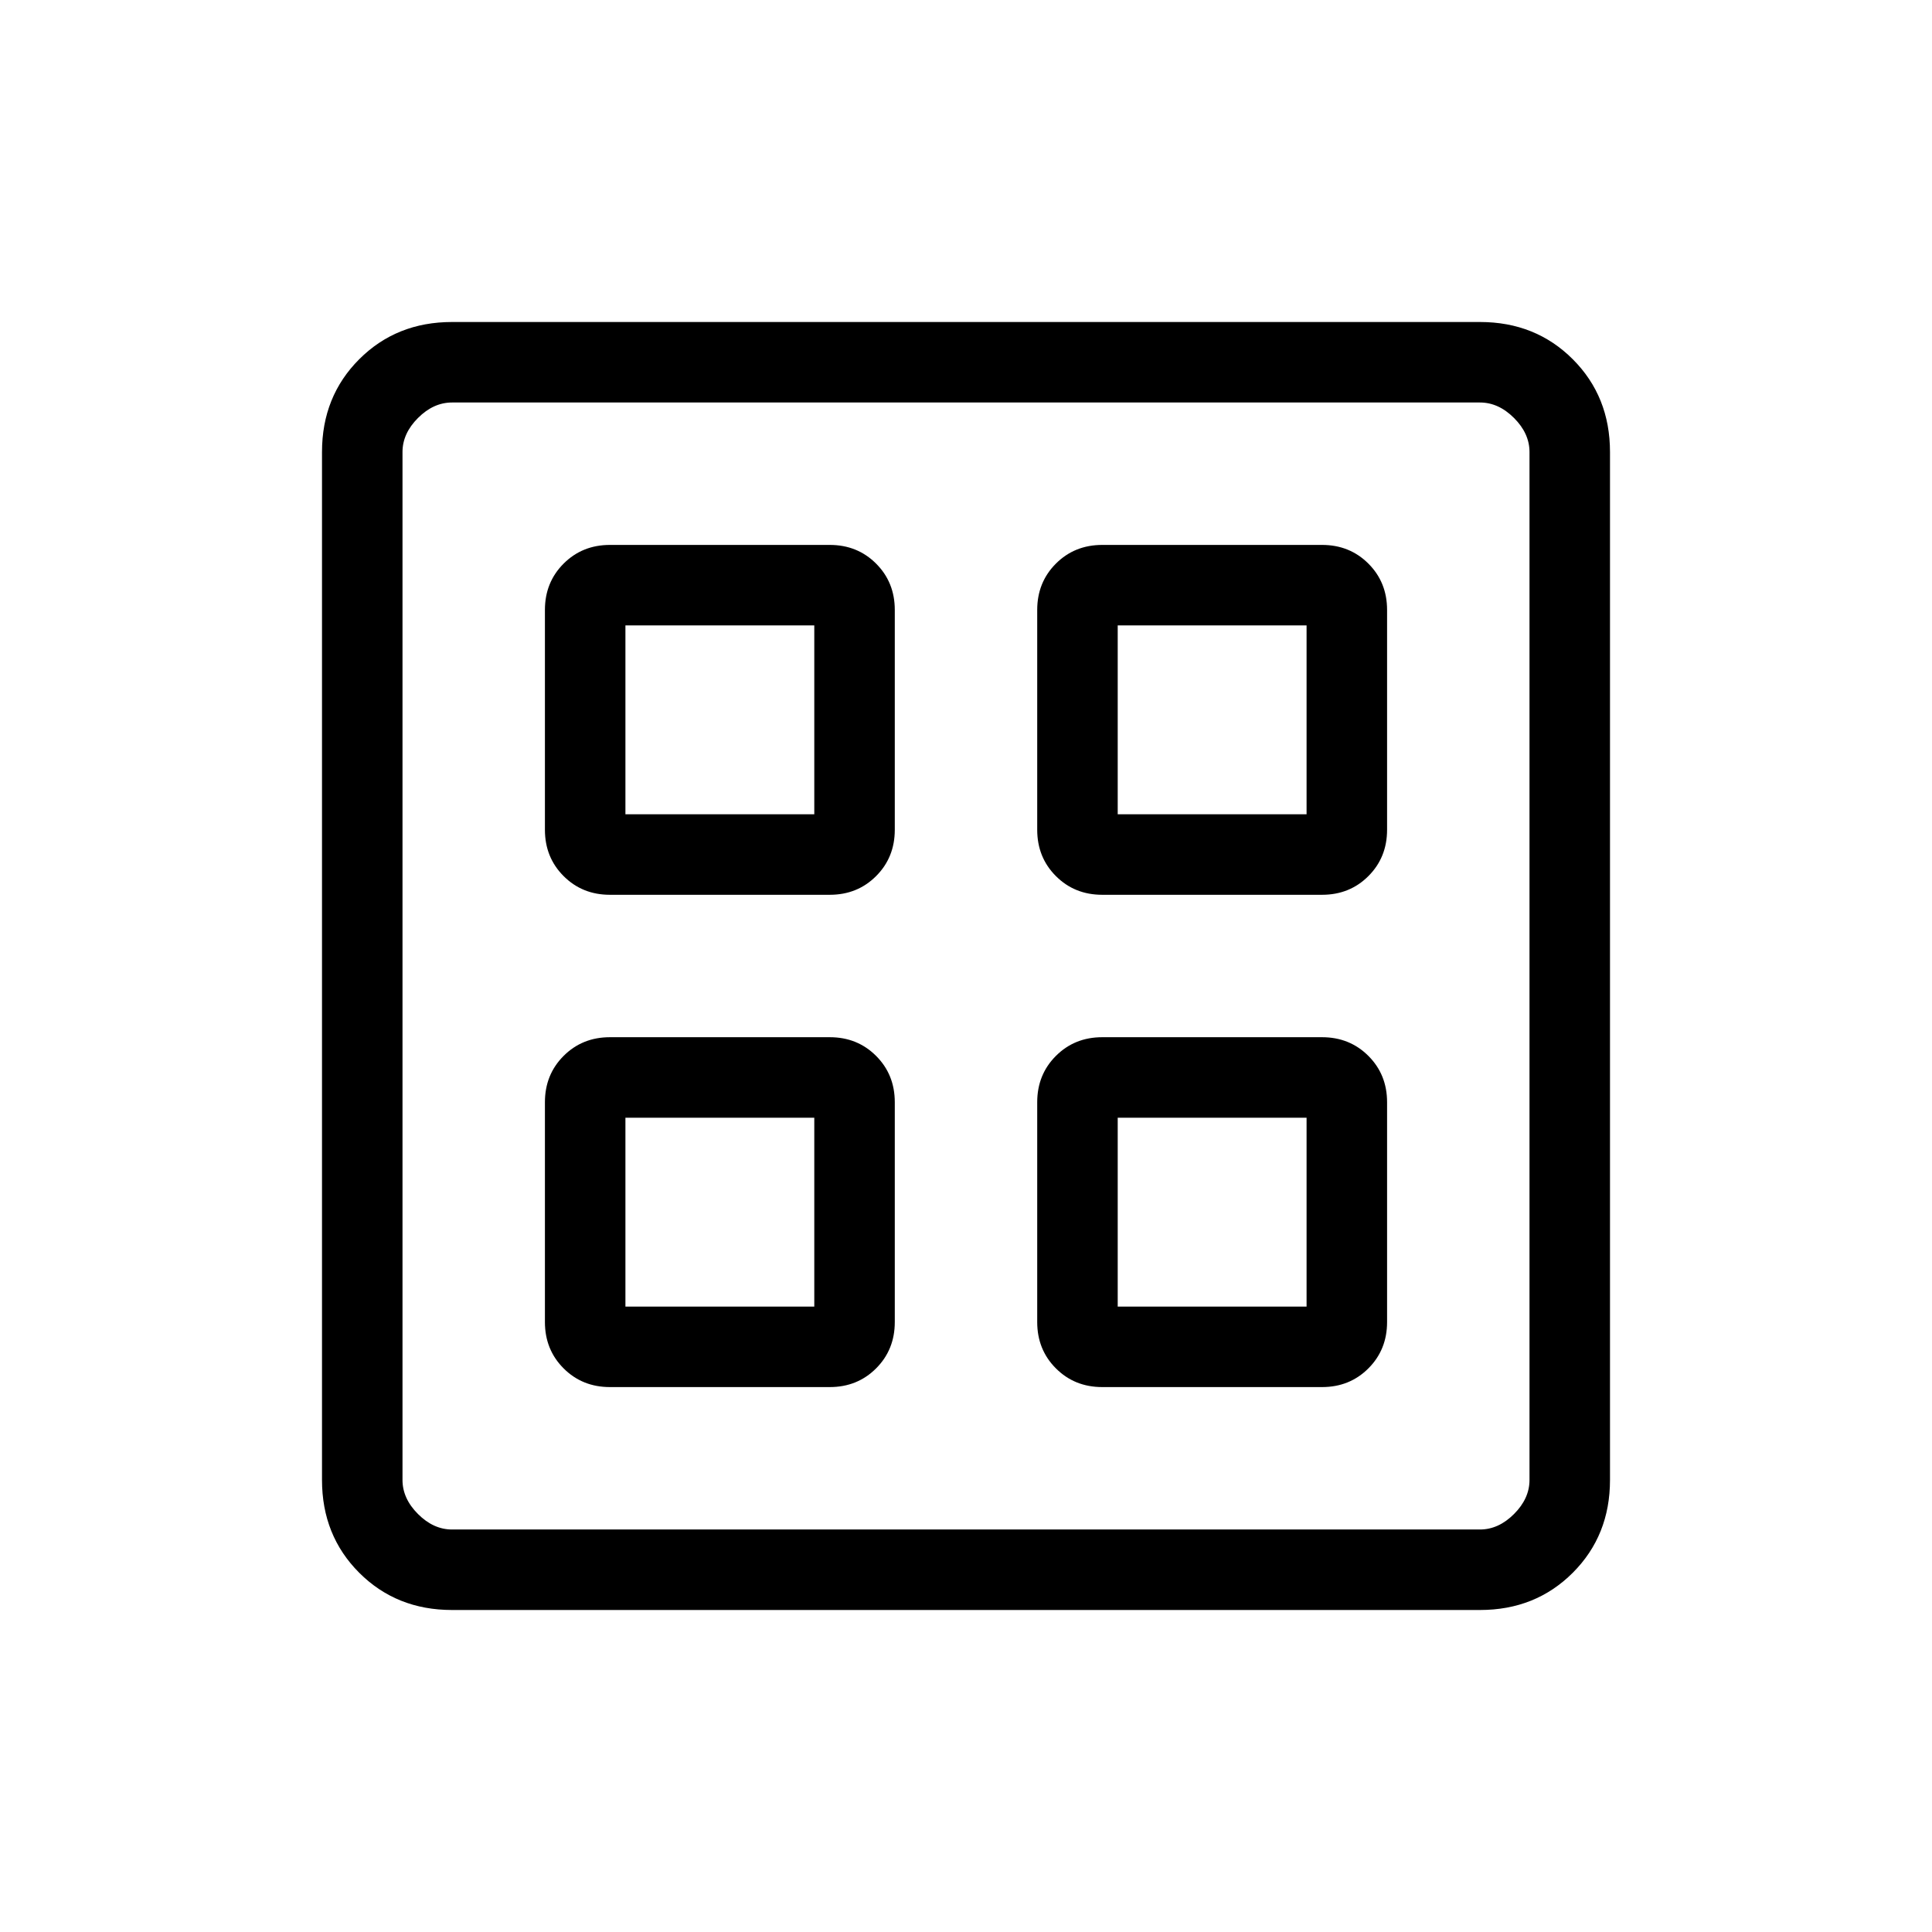 <svg xmlns="http://www.w3.org/2000/svg" height="24" viewBox="0 -960 960 960" width="24"><path d="M412.308-515.385H303.077q-13.731 0-23.019-9.288-9.289-9.288-9.289-23.019v-109.231q0-13.731 9.289-23.02 9.288-9.288 23.019-9.288h109.231q13.731 0 23.019 9.288 9.288 9.289 9.288 23.02v109.231q0 13.731-9.288 23.019-9.288 9.288-23.019 9.288Zm0 244.616H303.077q-13.731 0-23.019-9.289-9.289-9.288-9.289-23.019v-109.231q0-13.731 9.289-23.019 9.288-9.288 23.019-9.288h109.231q13.731 0 23.019 9.288 9.288 9.288 9.288 23.019v109.231q0 13.731-9.288 23.019-9.288 9.289-23.019 9.289Zm244.615-244.616H547.692q-13.731 0-23.019-9.288-9.288-9.288-9.288-23.019v-109.231q0-13.731 9.288-23.02 9.288-9.288 23.019-9.288h109.231q13.731 0 23.02 9.288 9.288 9.289 9.288 23.02v109.231q0 13.731-9.288 23.019-9.289 9.288-23.02 9.288Zm0 244.616H547.692q-13.731 0-23.019-9.289-9.288-9.288-9.288-23.019v-109.231q0-13.731 9.288-23.019 9.288-9.288 23.019-9.288h109.231q13.731 0 23.02 9.288 9.288 9.288 9.288 23.019v109.231q0 13.731-9.288 23.019-9.289 9.289-23.02 9.289ZM310.769-555.385h93.846v-93.846h-93.846v93.846Zm244.616 0h93.846v-93.846h-93.846v93.846ZM310.769-310.769h93.846v-93.846h-93.846v93.846Zm244.616 0h93.846v-93.846h-93.846v93.846Zm-150.77-244.616Zm150.77 0Zm0 150.77Zm-150.77 0ZM224.615-160Q197-160 178.5-178.5 160-197 160-224.615v-510.77Q160-763 178.5-781.5 197-800 224.615-800h510.77Q763-800 781.5-781.5 800-763 800-735.385v510.77Q800-197 781.5-178.5 763-160 735.385-160h-510.77Zm0-40h510.77q9.23 0 16.923-7.692Q760-215.385 760-224.615v-510.77q0-9.23-7.692-16.923Q744.615-760 735.385-760h-510.77q-9.23 0-16.923 7.692Q200-744.615 200-735.385v510.77q0 9.23 7.692 16.923Q215.385-200 224.615-200Z"/></svg>